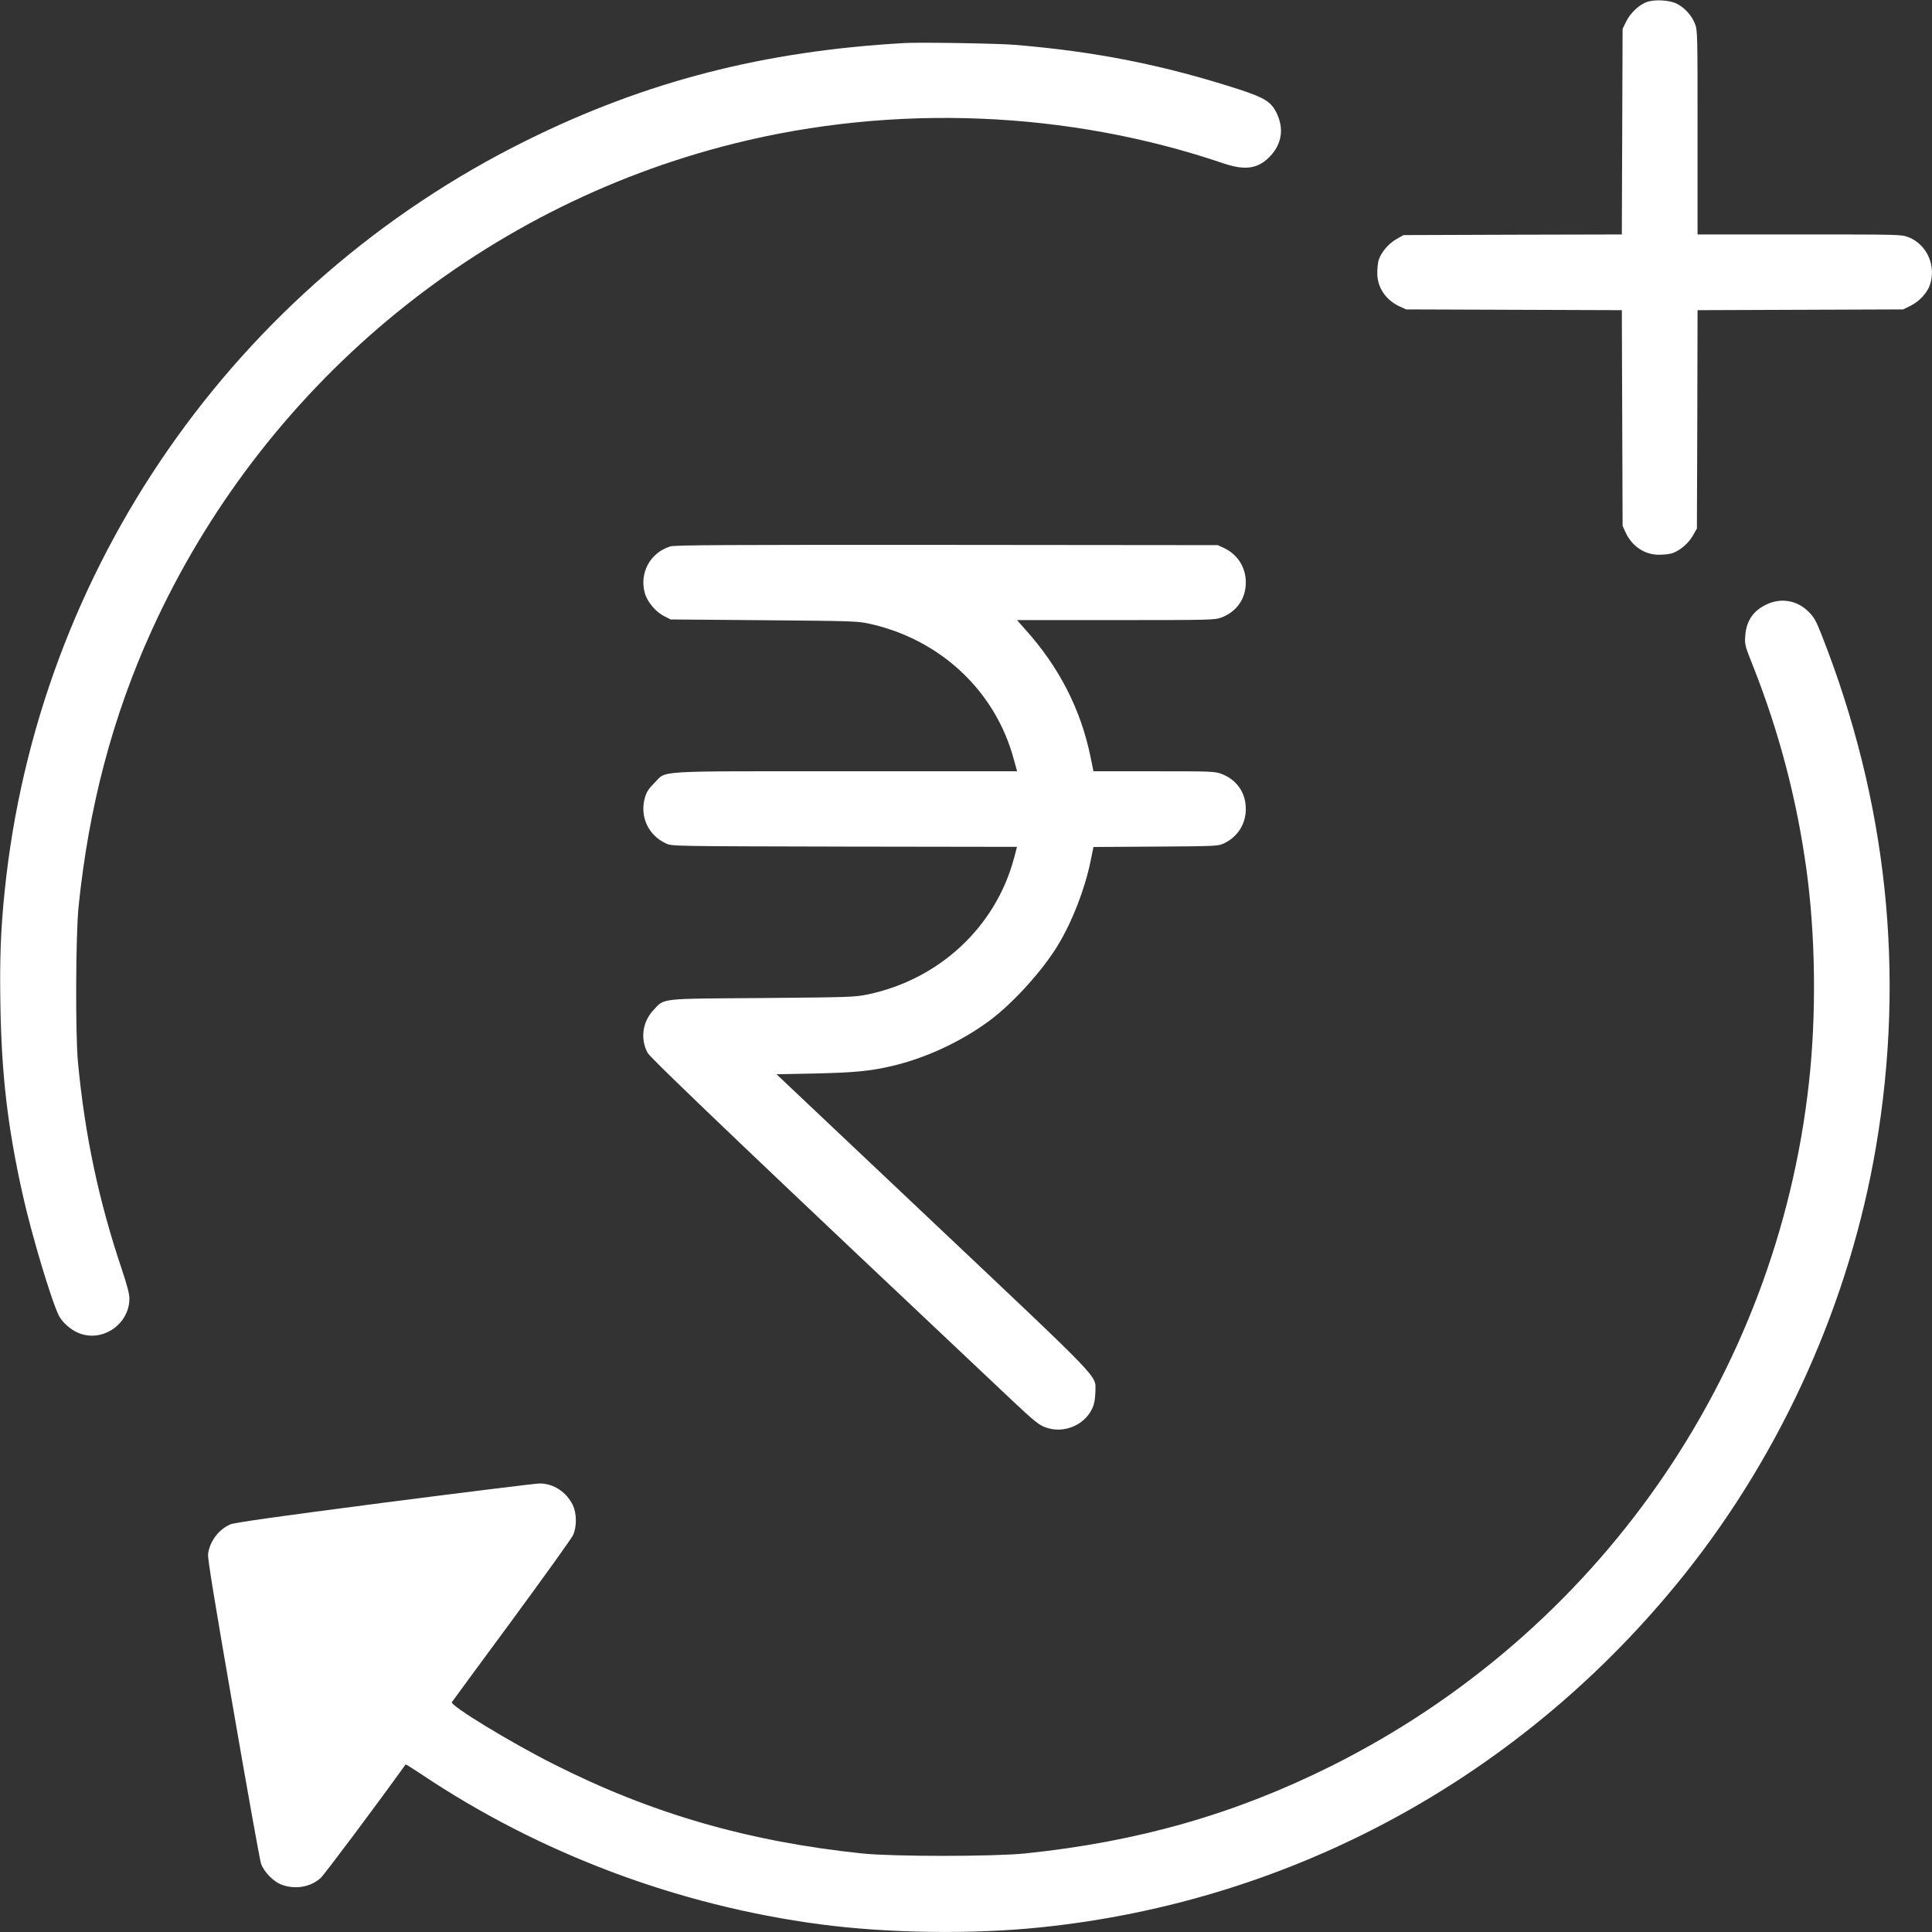 <?xml version="1.0" standalone="no"?>
<!DOCTYPE svg PUBLIC "-//W3C//DTD SVG 20010904//EN"
 "http://www.w3.org/TR/2001/REC-SVG-20010904/DTD/svg10.dtd">
<svg version="1.0" xmlns="http://www.w3.org/2000/svg"
 width="1508pt" height="1508pt" viewBox="0 0 1508 1508"
 preserveAspectRatio="xMidYMid meet">

<rect x="0" y="0" width="1508" height="1508" fill="#333333" stroke="none"/>

<g transform="translate(0,1508) scale(0.1,-0.1)"
fill="white" stroke="none">
<path d="M12853 15064 c-60 -22 -128 -86 -160 -152 l-28 -57 -3 -802 -3 -803
-852 -2 -852 -3 -55 -31 c-61 -34 -121 -105 -139 -164 -6 -20 -11 -66 -11
-101 0 -113 66 -211 175 -261 l50 -23 842 -3 842 -3 3 -842 3 -842 23 -50 c50
-109 148 -175 261 -175 35 0 81 5 101 11 59 18 130 78 164 139 l31 55 3 852 2
852 803 3 802 3 57 28 c69 34 131 101 152 164 36 106 8 229 -70 307 -27 28
-65 53 -99 65 -55 21 -72 21 -850 21 l-795 0 0 795 c0 775 0 796 -20 849 -24
63 -80 126 -142 157 -56 29 -175 35 -235 13z"/>
<path d="M7060 14744 c-1098 -62 -2019 -299 -2950 -760 -2277 -1127 -3817
-3342 -4074 -5864 -30 -293 -39 -520 -33 -875 9 -554 56 -959 173 -1485 70
-316 226 -835 284 -950 26 -50 87 -105 145 -131 186 -84 405 60 405 266 0 36
-18 104 -60 230 -180 535 -288 1045 -342 1620 -20 220 -17 983 5 1205 79 778
265 1485 569 2155 861 1898 2539 3303 4546 3804 1251 313 2609 258 3821 -154
175 -59 276 -42 370 61 87 95 103 213 46 331 -44 89 -94 120 -296 186 -588
190 -1117 295 -1749 347 -127 11 -742 21 -860 14z"/>
<path d="M5232 10815 c-158 -49 -244 -209 -198 -367 20 -69 86 -146 153 -179
l48 -24 725 -6 c682 -6 731 -7 820 -26 558 -121 991 -526 1134 -1063 l25 -90
-1334 0 c-1527 0 -1398 8 -1497 -91 -45 -45 -60 -68 -74 -114 -42 -148 25
-294 165 -359 46 -21 47 -21 1393 -24 l1346 -2 -23 -88 c-144 -538 -584 -947
-1142 -1064 -105 -21 -131 -22 -823 -28 -816 -6 -761 1 -852 -97 -84 -91 -101
-224 -43 -331 24 -45 949 -926 2841 -2709 174 -164 213 -195 262 -213 149 -57
325 22 377 170 8 23 15 73 15 109 0 132 78 50 -1272 1326 l-1217 1150 302 6
c307 7 430 19 597 58 267 62 545 192 767 357 183 137 413 391 532 589 111 183
209 437 253 652 l23 112 485 3 c472 3 486 4 531 24 108 50 173 151 173 269 1
127 -71 230 -191 275 -51 19 -78 20 -526 20 l-472 0 -23 112 c-76 372 -246
703 -511 997 l-63 71 771 0 c747 0 772 1 824 20 120 45 192 148 191 275 0 118
-65 219 -173 269 l-46 21 -2115 2 c-1745 1 -2122 -1 -2158 -12z"/>
<path d="M13782 10359 c-101 -50 -152 -129 -160 -244 -4 -67 -2 -76 62 -236
202 -511 339 -1031 415 -1579 72 -517 80 -1141 20 -1675 -254 -2291 -1652
-4291 -3725 -5328 -755 -377 -1511 -593 -2394 -684 -248 -25 -1028 -25 -1270
0 -891 93 -1650 313 -2410 698 -341 172 -808 457 -793 483 4 6 213 292 466
634 252 343 469 645 480 670 30 65 29 169 -2 234 -49 102 -151 169 -258 169
-32 0 -579 -68 -1217 -150 -845 -110 -1170 -156 -1200 -170 -90 -40 -159 -132
-172 -231 -4 -33 46 -341 196 -1205 110 -638 208 -1182 217 -1210 22 -66 100
-145 167 -168 107 -37 225 -14 300 56 32 30 453 593 662 885 1 2 56 -32 122
-76 921 -618 2003 -1025 3114 -1172 528 -70 1185 -79 1718 -24 1980 203 3774
1186 5027 2754 768 962 1292 2133 1497 3345 228 1351 86 2690 -425 3988 -45
114 -59 139 -103 183 -91 90 -219 111 -334 53z"/>
</g>
</svg>
